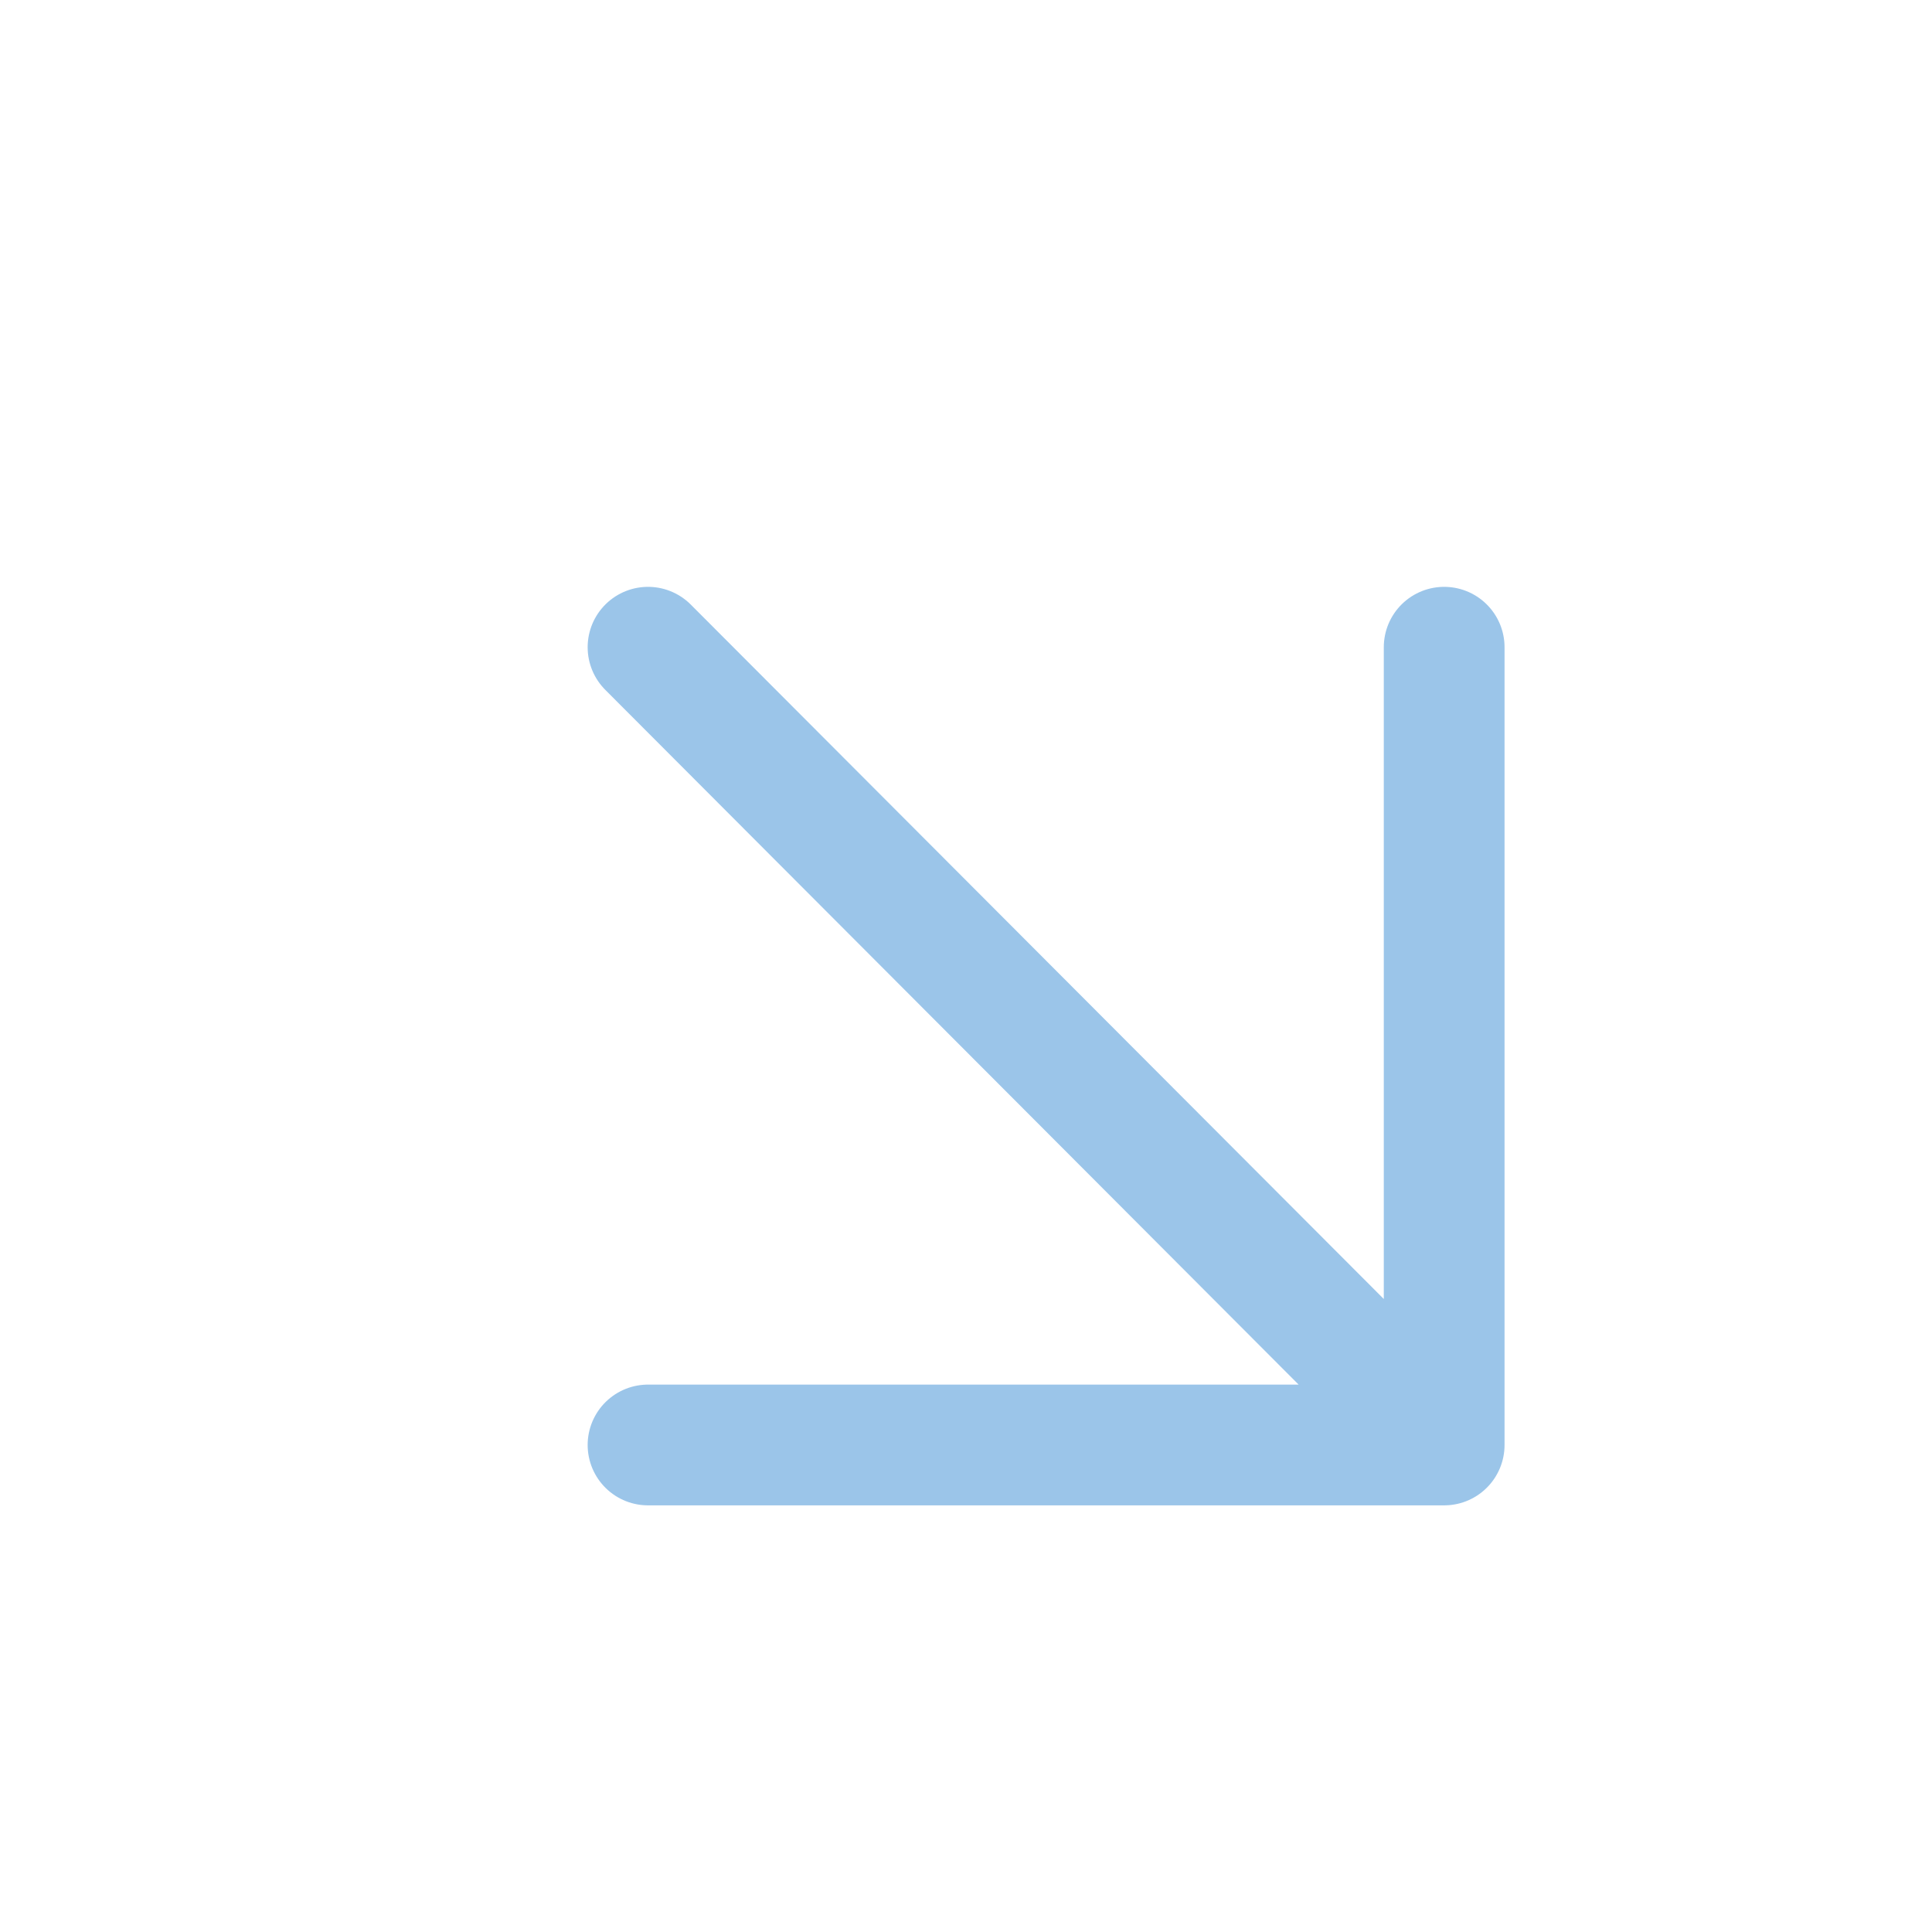 <svg width="24" height="24" viewBox="0 0 24 24" fill="none" xmlns="http://www.w3.org/2000/svg" xmlns:xlink="http://www.w3.org/1999/xlink">
	<desc>
			Created with Pixso.
	</desc>
	<defs>
		<filter id="filter_115_1887_dd" x="6.297" y="6.297" width="12.403" height="12.403" filterUnits="userSpaceOnUse" color-interpolation-filters="sRGB">
			<feFlood flood-opacity="0" result="BackgroundImageFix"/>
			<feColorMatrix in="SourceAlpha" type="matrix" values="0 0 0 0 0 0 0 0 0 0 0 0 0 0 0 0 0 0 127 0" result="hardAlpha"/>
			<feOffset dx="1" dy="1"/>
			<feGaussianBlur stdDeviation="0"/>
			<feComposite in2="hardAlpha" operator="out" k2="-1" k3="1"/>
			<feColorMatrix type="matrix" values="0 0 0 0 1 0 0 0 0 1 0 0 0 0 1 0 0 0 1 0"/>
			<feBlend mode="normal" in2="BackgroundImageFix" result="effect_dropShadow_1"/>
			<feBlend mode="normal" in="SourceGraphic" in2="effect_dropShadow_1" result="shape"/>
		</filter>
		<clipPath id="clip115_1886">
			<rect id="lucide:arrow-up" rx="0" width="23" height="23" transform="translate(0.5 0.5)" fill="white" fill-opacity="0"/>
		</clipPath>
	</defs>
	<rect id="lucide:arrow-up" rx="0" width="23" height="23" transform="translate(0.5 0.5)" fill="#FFFFFF" fill-opacity="0"/>
	<g clip-path="url(#clip115_1886)">
		<g filter="url(#filter_115_1887_dd)">
			<path id="Vector" d="M16.94 7.04L16.94 16.95L7.05 16.95M7.05 7.04L16.94 16.95" stroke="#9BC5E9" stroke-opacity="1" stroke-width="1.5" stroke-linejoin="round" stroke-linecap="round"/>
		</g>
	</g>
</svg>
